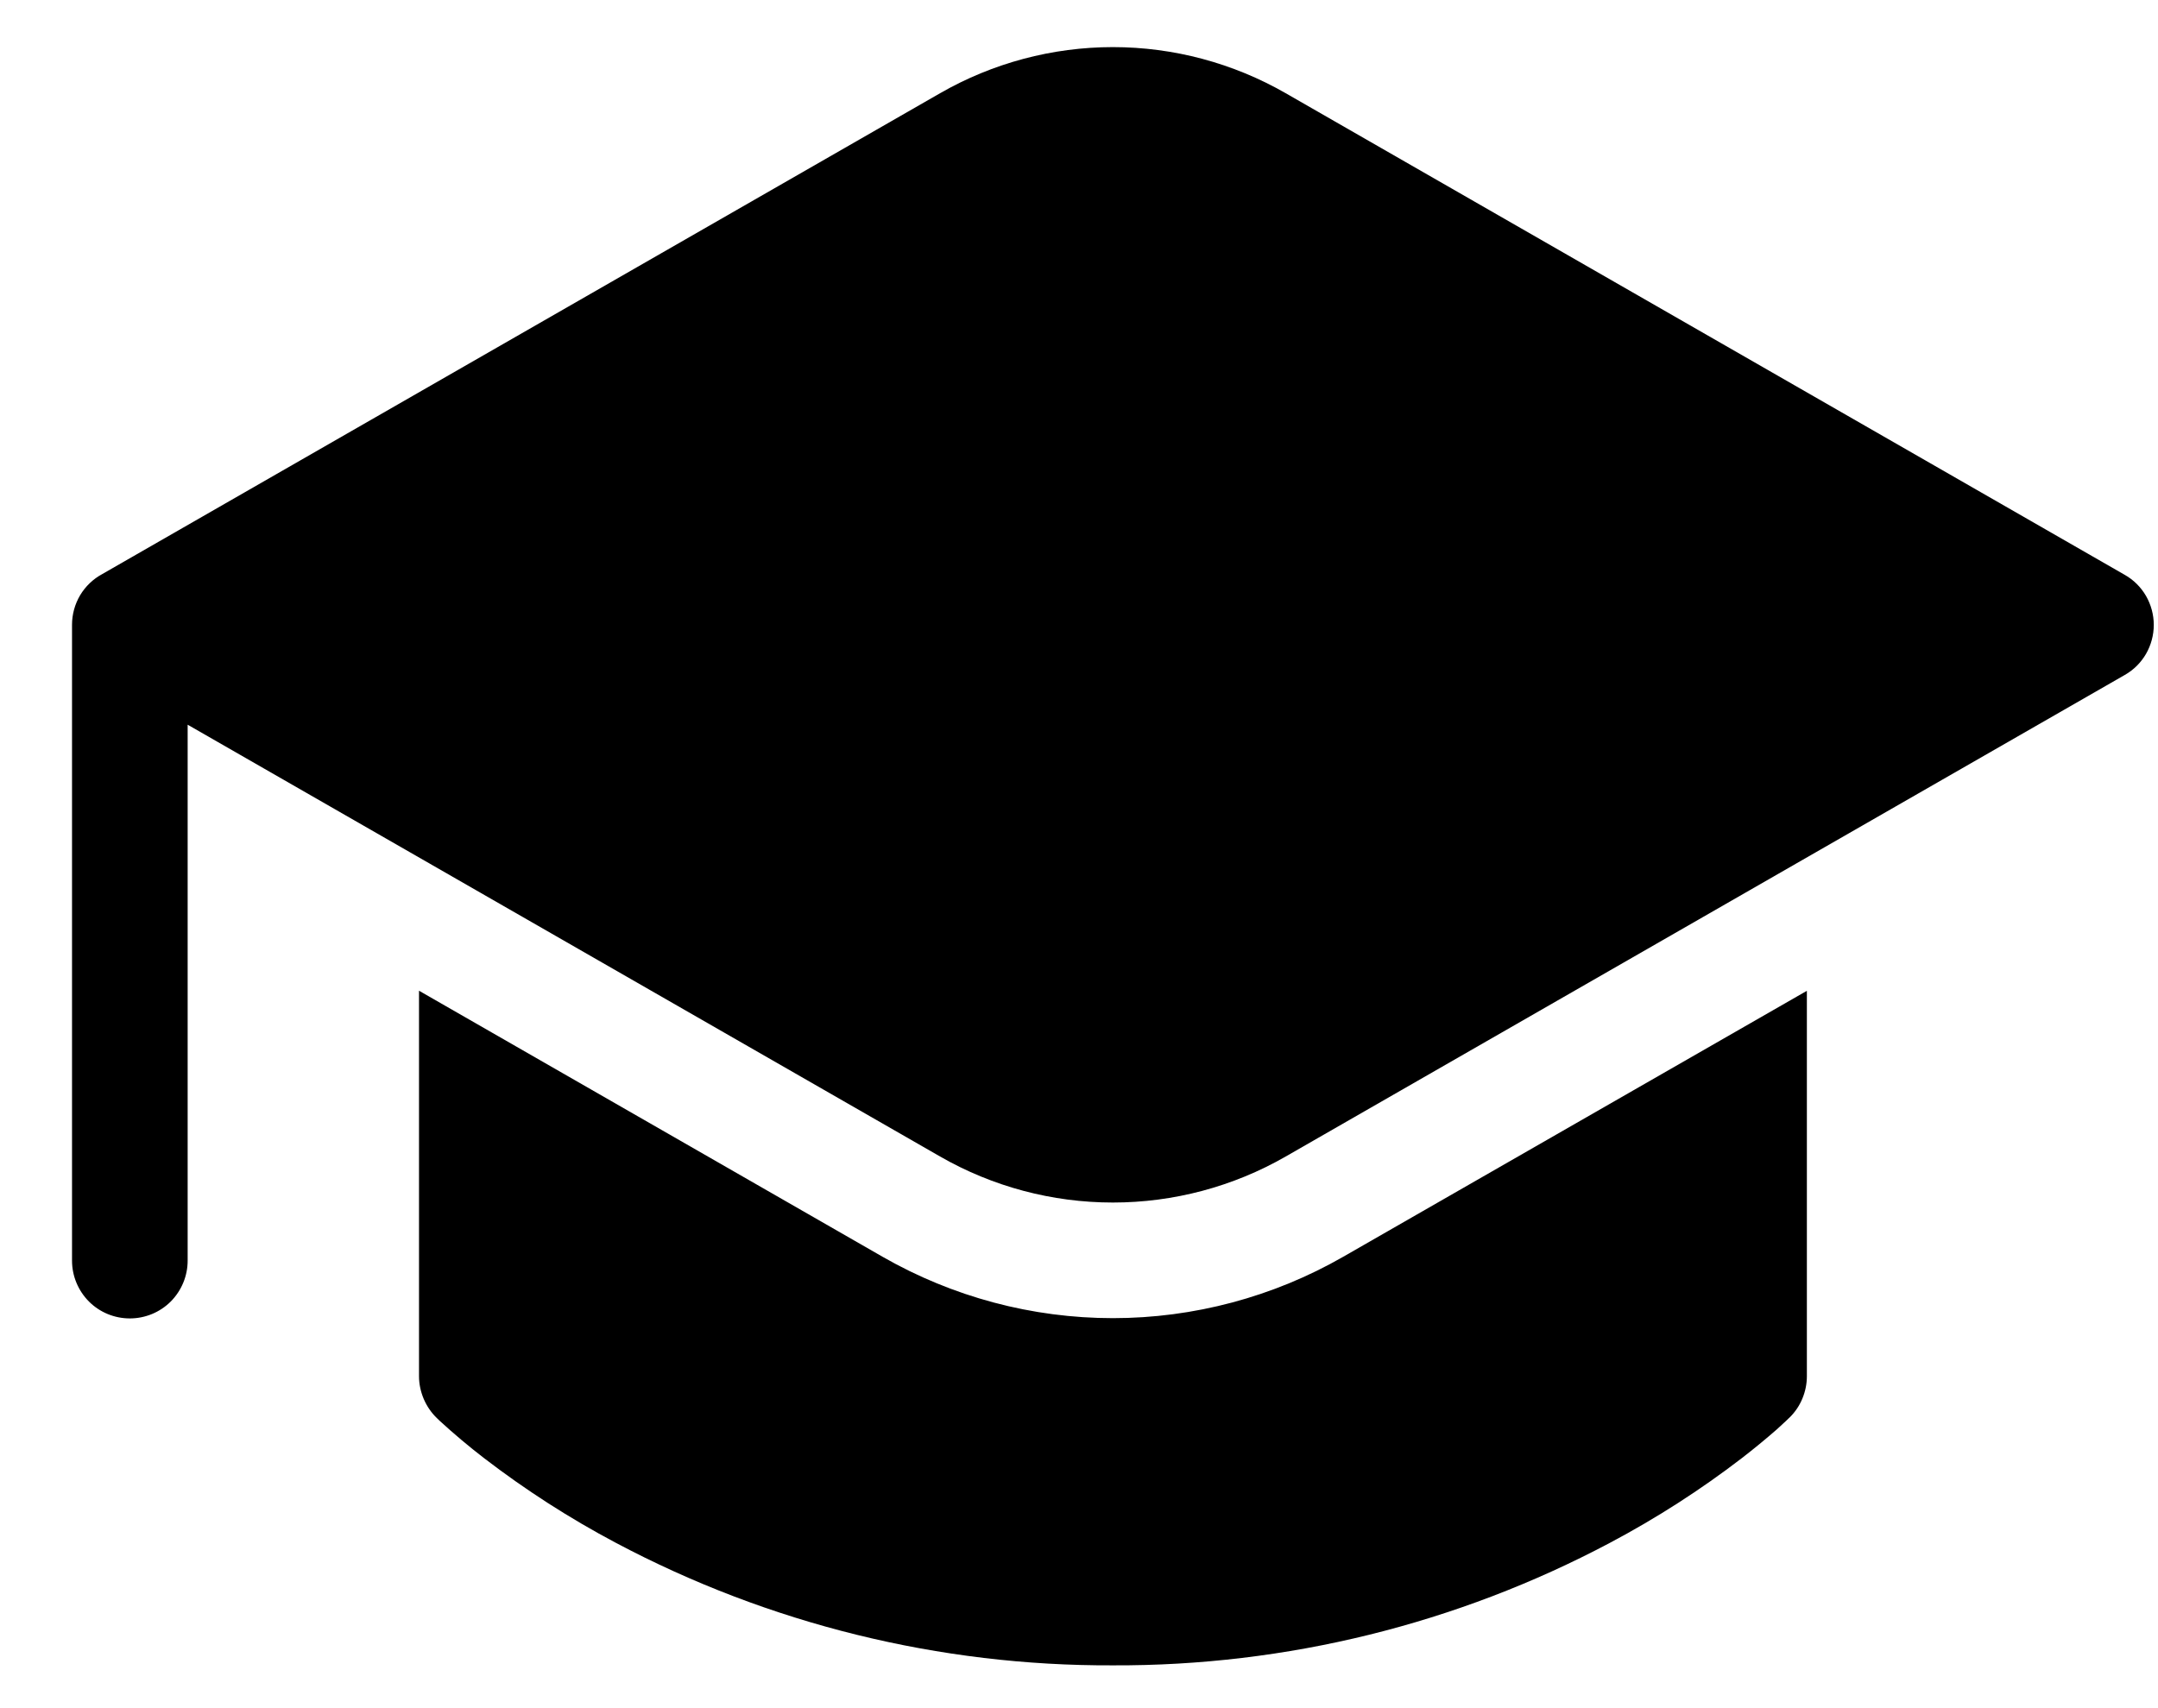 <svg width="24" height="19" viewBox="0 0 24 19" fill="none" xmlns="http://www.w3.org/2000/svg">
<path d="M4.66 15.308V11.02L9.815 13.979C10.595 14.426 11.478 14.662 12.377 14.662C13.276 14.662 14.16 14.426 14.939 13.979L20.095 11.021V15.308C20.095 15.393 20.078 15.476 20.046 15.554C20.014 15.633 19.966 15.704 19.907 15.763L19.904 15.765L19.902 15.768L19.893 15.776L19.863 15.805L19.76 15.9C19.634 16.01 19.505 16.116 19.373 16.218C18.911 16.573 18.42 16.888 17.905 17.161C16.203 18.064 14.304 18.532 12.377 18.524C10.45 18.532 8.551 18.064 6.849 17.161C6.334 16.888 5.844 16.573 5.382 16.218C5.213 16.088 5.049 15.95 4.891 15.805L4.861 15.776C4.798 15.716 4.748 15.643 4.713 15.562C4.679 15.482 4.66 15.396 4.66 15.308ZM23.63 7.508L14.299 12.864C13.714 13.2 13.051 13.376 12.377 13.376C11.703 13.376 11.04 13.2 10.455 12.864L2.087 8.061V14.022C2.087 14.193 2.019 14.356 1.899 14.477C1.778 14.598 1.614 14.665 1.444 14.665C1.273 14.665 1.11 14.598 0.989 14.477C0.869 14.356 0.801 14.193 0.801 14.022V6.95C0.801 6.834 0.832 6.721 0.891 6.621C0.951 6.521 1.036 6.44 1.138 6.385L10.455 1.037C11.04 0.701 11.703 0.524 12.377 0.524C13.051 0.524 13.714 0.701 14.299 1.037L23.63 6.394C23.729 6.45 23.81 6.531 23.867 6.629C23.923 6.727 23.953 6.838 23.953 6.951C23.953 7.064 23.923 7.175 23.867 7.273C23.81 7.371 23.729 7.452 23.63 7.508Z" fill="black"/>
</svg>
